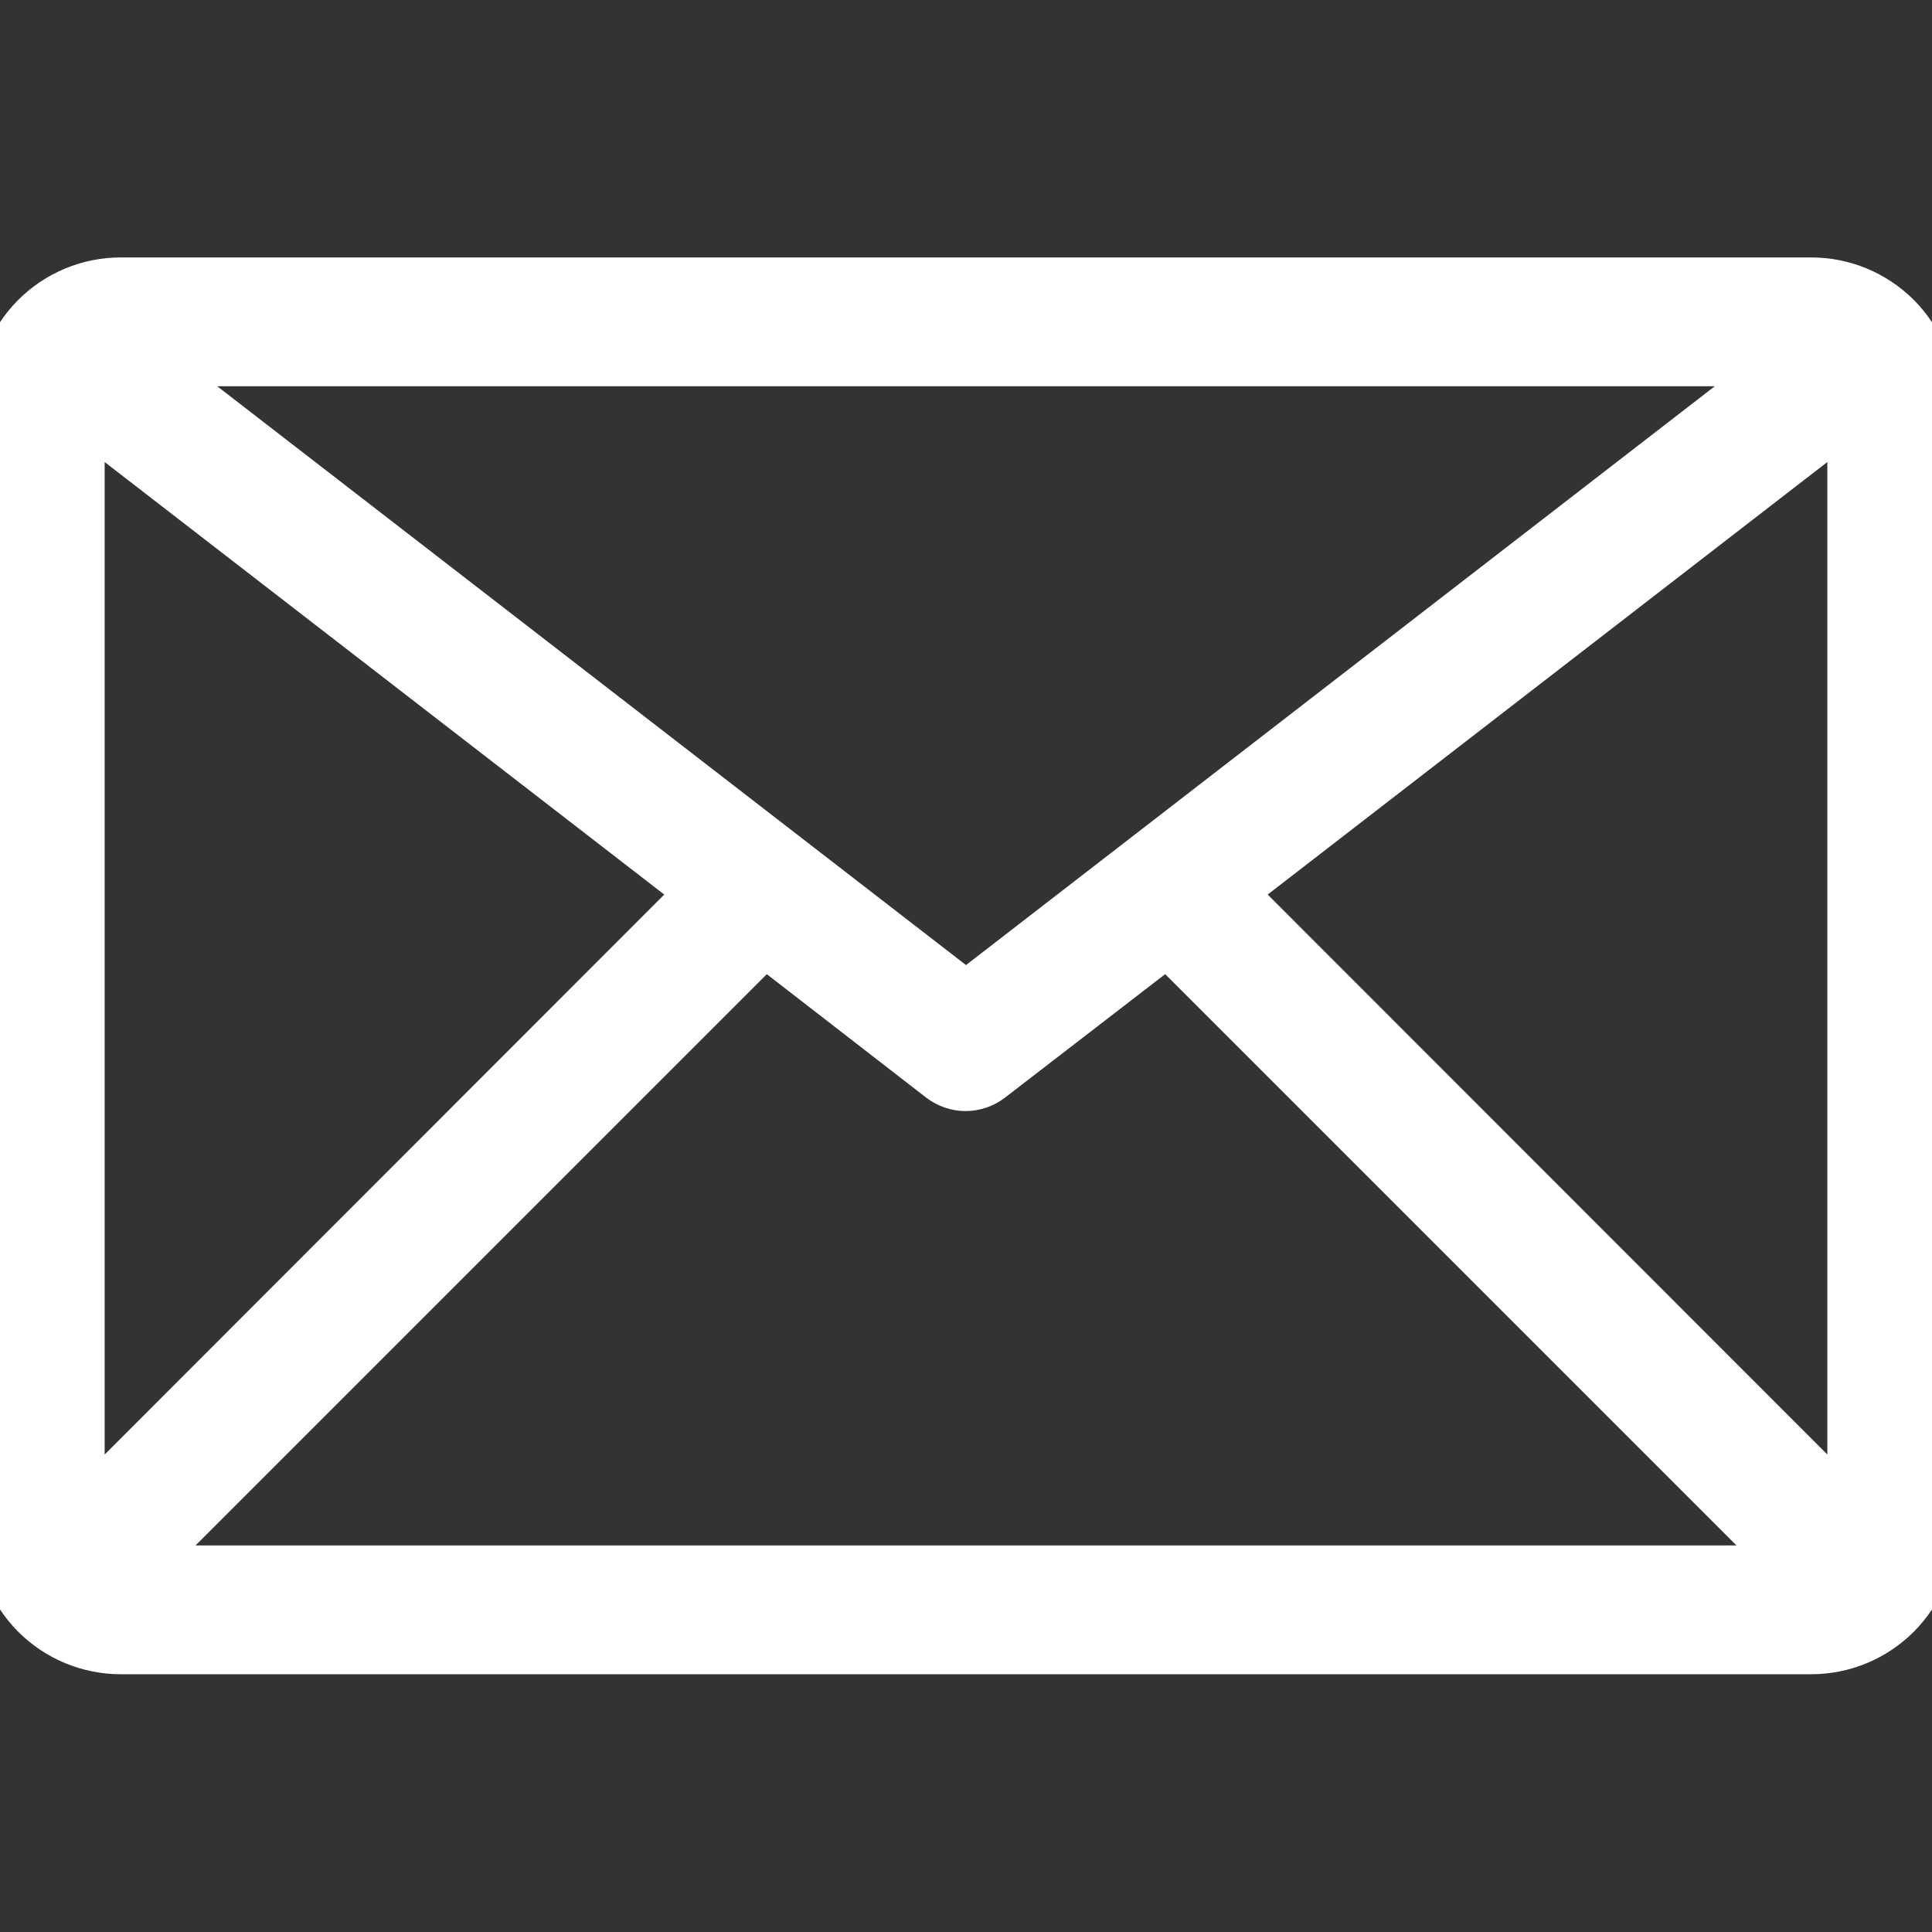 <svg width="24" height="24" viewBox="0 0 24 24" fill="none" xmlns="http://www.w3.org/2000/svg">
<rect x="0" y="0" width="24" height="24" fill="#333333" stroke="none"/>
<g clip-path="url(#clip0_260_1710)">
<path d="M11.598 13.517L11.598 13.517C11.712 13.604 11.852 13.652 11.995 13.652C12.138 13.652 12.278 13.604 12.392 13.517L12.392 13.517L14.487 11.902L21.933 19.348H2.067L9.513 11.902L11.598 13.517ZM22.5 3.348H1.5C1.062 3.348 0.643 3.522 0.333 3.831C0.024 4.141 -0.15 4.56 -0.15 4.998V18.998C-0.15 19.436 0.024 19.855 0.333 20.165C0.643 20.474 1.062 20.648 1.5 20.648H22.5C22.938 20.648 23.357 20.474 23.667 20.165C23.976 19.855 24.15 19.436 24.15 18.998V4.998C24.15 4.56 23.976 4.141 23.667 3.831C23.357 3.522 22.938 3.348 22.5 3.348ZM12 12.178L2.259 4.648H21.741L12 12.178ZM8.478 11.098L1.15 18.431V5.434L8.478 11.098ZM22.85 5.434V18.431L15.521 11.098L22.85 5.434Z" fill="white" stroke="white" stroke-width="0.3"/>
</g>
<defs>
<clipPath id="clip0_260_1710">
<rect width="24" height="24" fill="white"/>
</clipPath>
</defs>
</svg>
